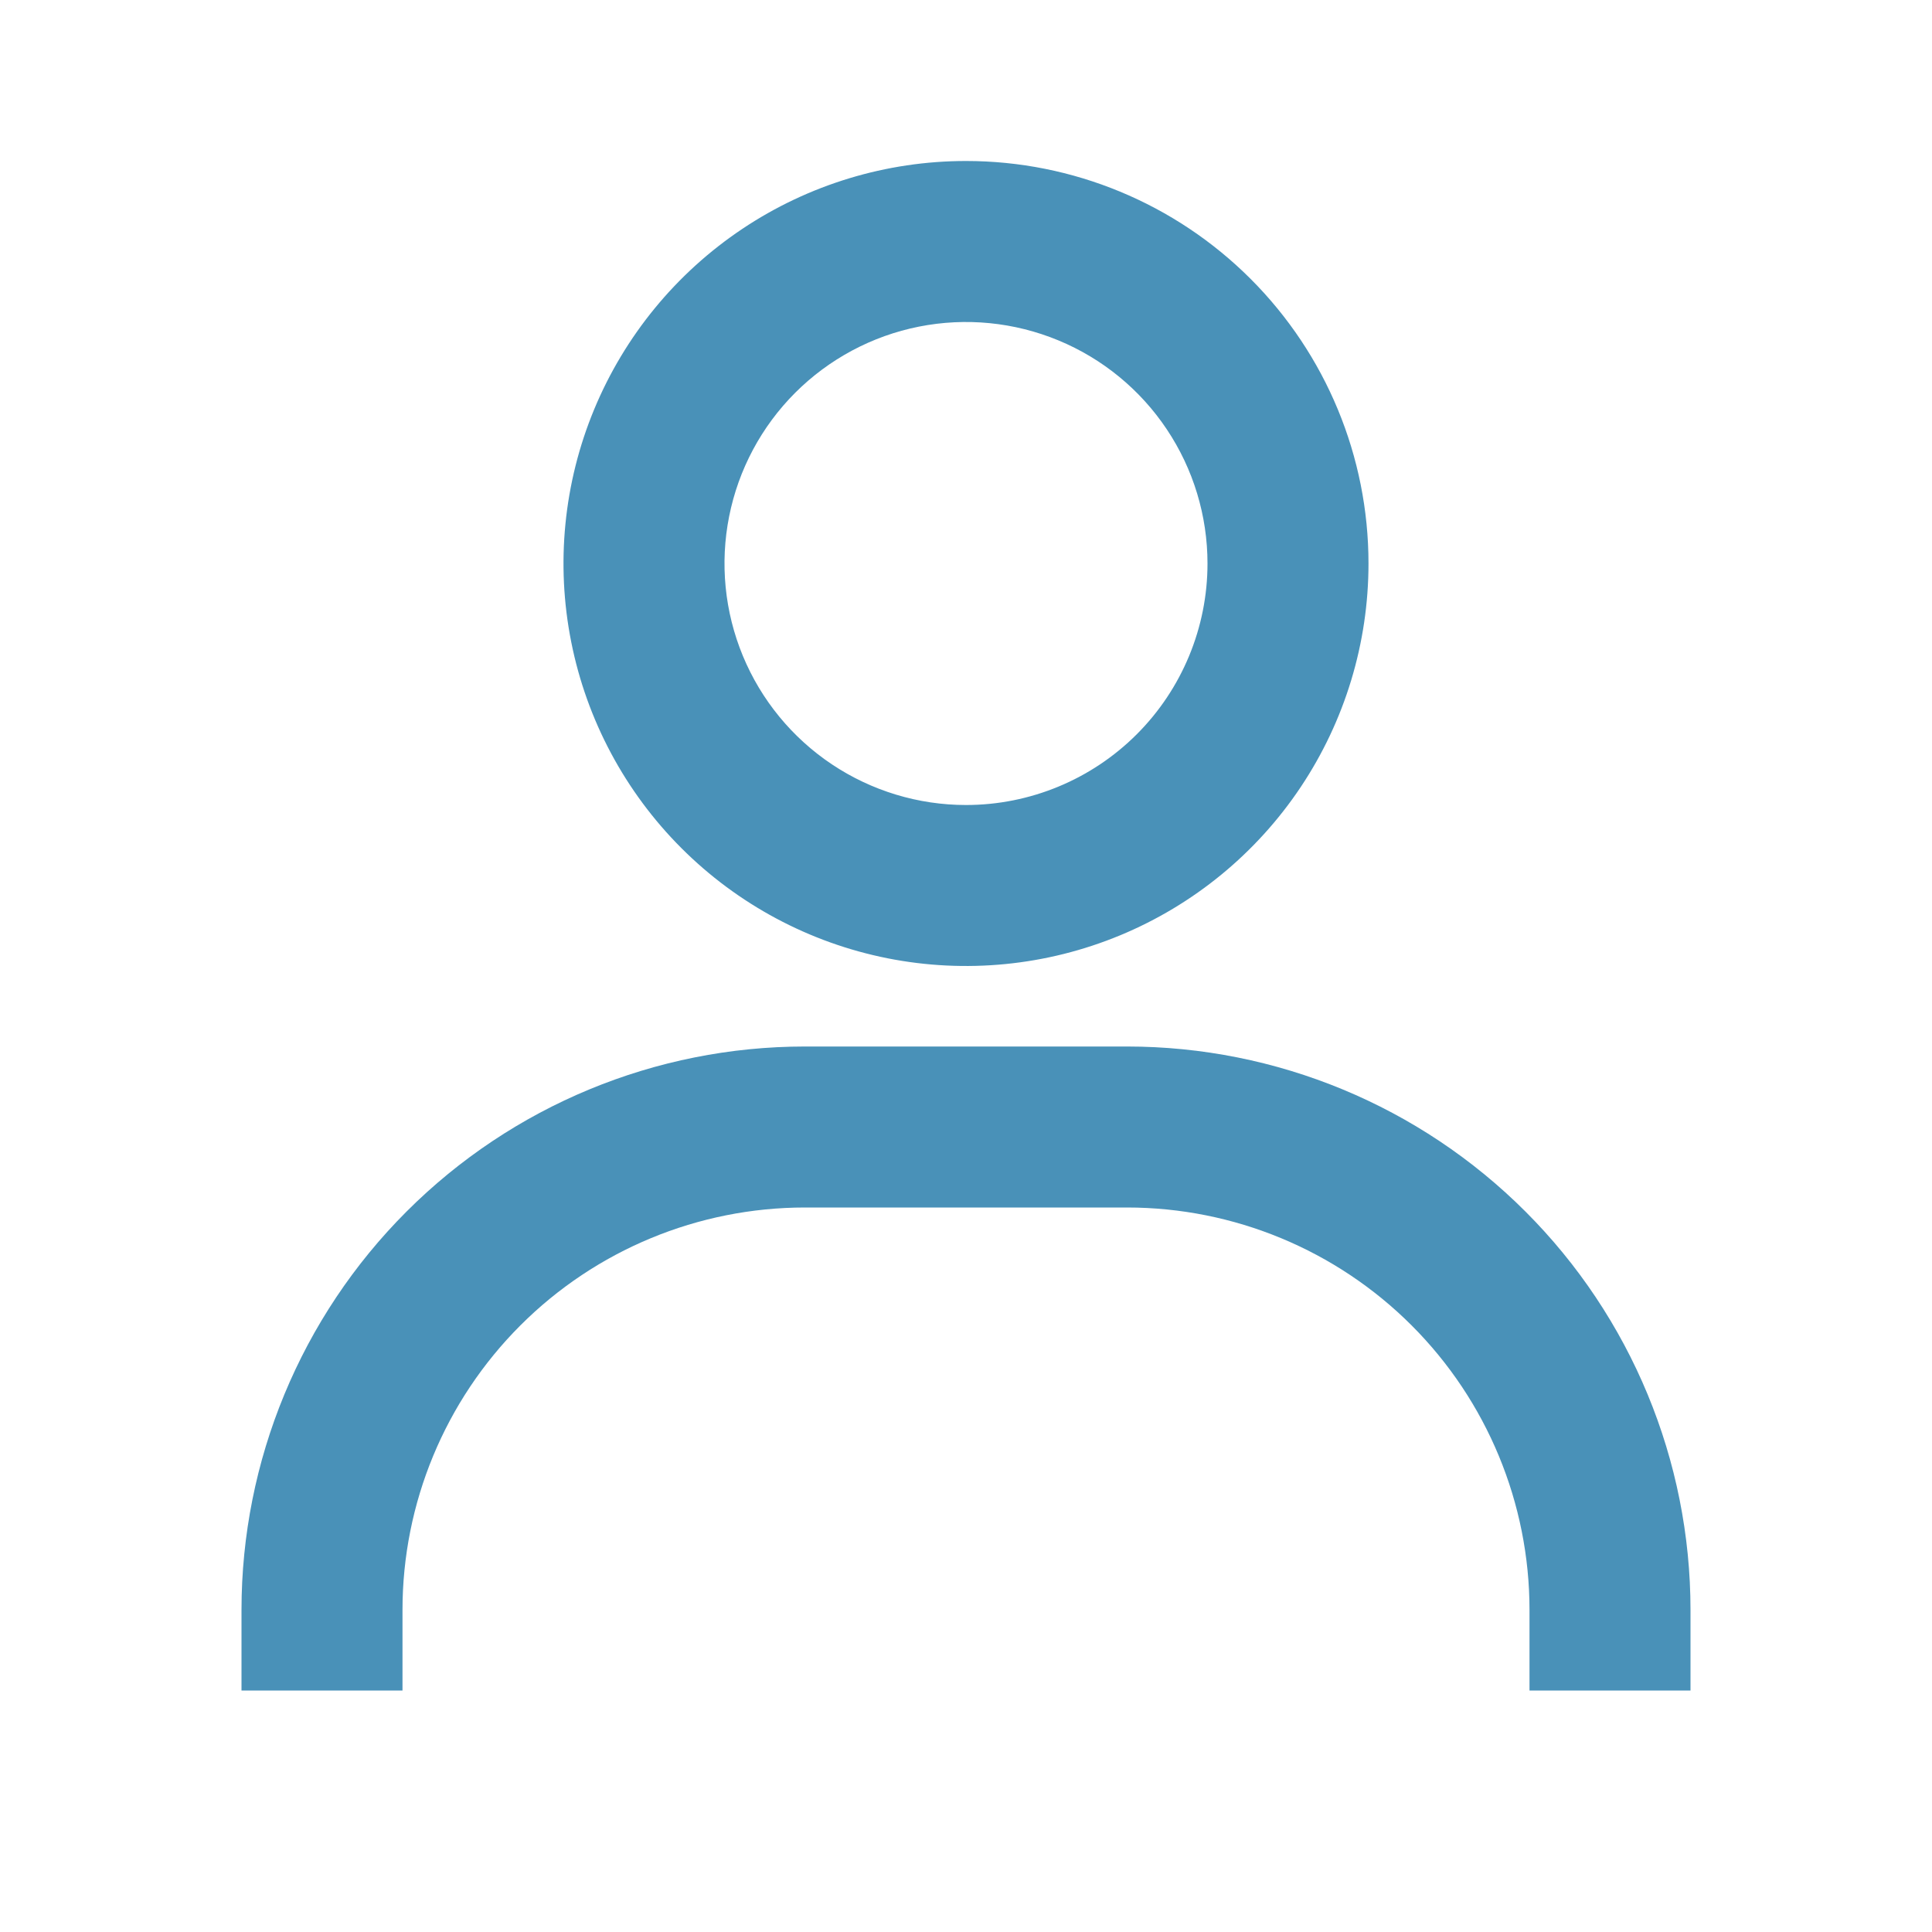 <svg width="94" height="94" viewBox="0 0 94 94" fill="none" xmlns="http://www.w3.org/2000/svg">
<path d="M47 7.833C43.127 7.833 39.34 8.982 36.12 11.134C32.9 13.286 30.39 16.344 28.907 19.922C27.425 23.501 27.037 27.438 27.793 31.237C28.549 35.036 30.414 38.525 33.153 41.264C35.891 44.003 39.381 45.868 43.179 46.624C46.978 47.379 50.916 46.991 54.494 45.509C58.073 44.027 61.131 41.517 63.283 38.297C65.435 35.076 66.583 31.29 66.583 27.417C66.583 22.223 64.52 17.242 60.847 13.569C57.175 9.896 52.194 7.833 47 7.833ZM47 39.167C44.676 39.167 42.404 38.477 40.472 37.186C38.54 35.895 37.034 34.06 36.144 31.913C35.255 29.766 35.022 27.404 35.476 25.124C35.929 22.845 37.048 20.751 38.691 19.108C40.335 17.465 42.428 16.346 44.708 15.892C46.987 15.439 49.349 15.672 51.496 16.561C53.644 17.45 55.479 18.956 56.77 20.889C58.061 22.821 58.75 25.093 58.75 27.417C58.75 30.533 57.512 33.522 55.309 35.725C53.105 37.929 50.116 39.167 47 39.167ZM82.25 82.25V78.333C82.25 71.062 79.362 64.088 74.22 58.947C69.078 53.805 62.105 50.917 54.833 50.917H39.167C31.895 50.917 24.922 53.805 19.78 58.947C14.639 64.088 11.75 71.062 11.75 78.333V82.25H19.583V78.333C19.583 73.139 21.647 68.158 25.319 64.486C28.992 60.813 33.973 58.75 39.167 58.75H54.833C60.027 58.75 65.008 60.813 68.681 64.486C72.353 68.158 74.417 73.139 74.417 78.333V82.25H82.25Z" fill="#4991B8"/>
</svg>
